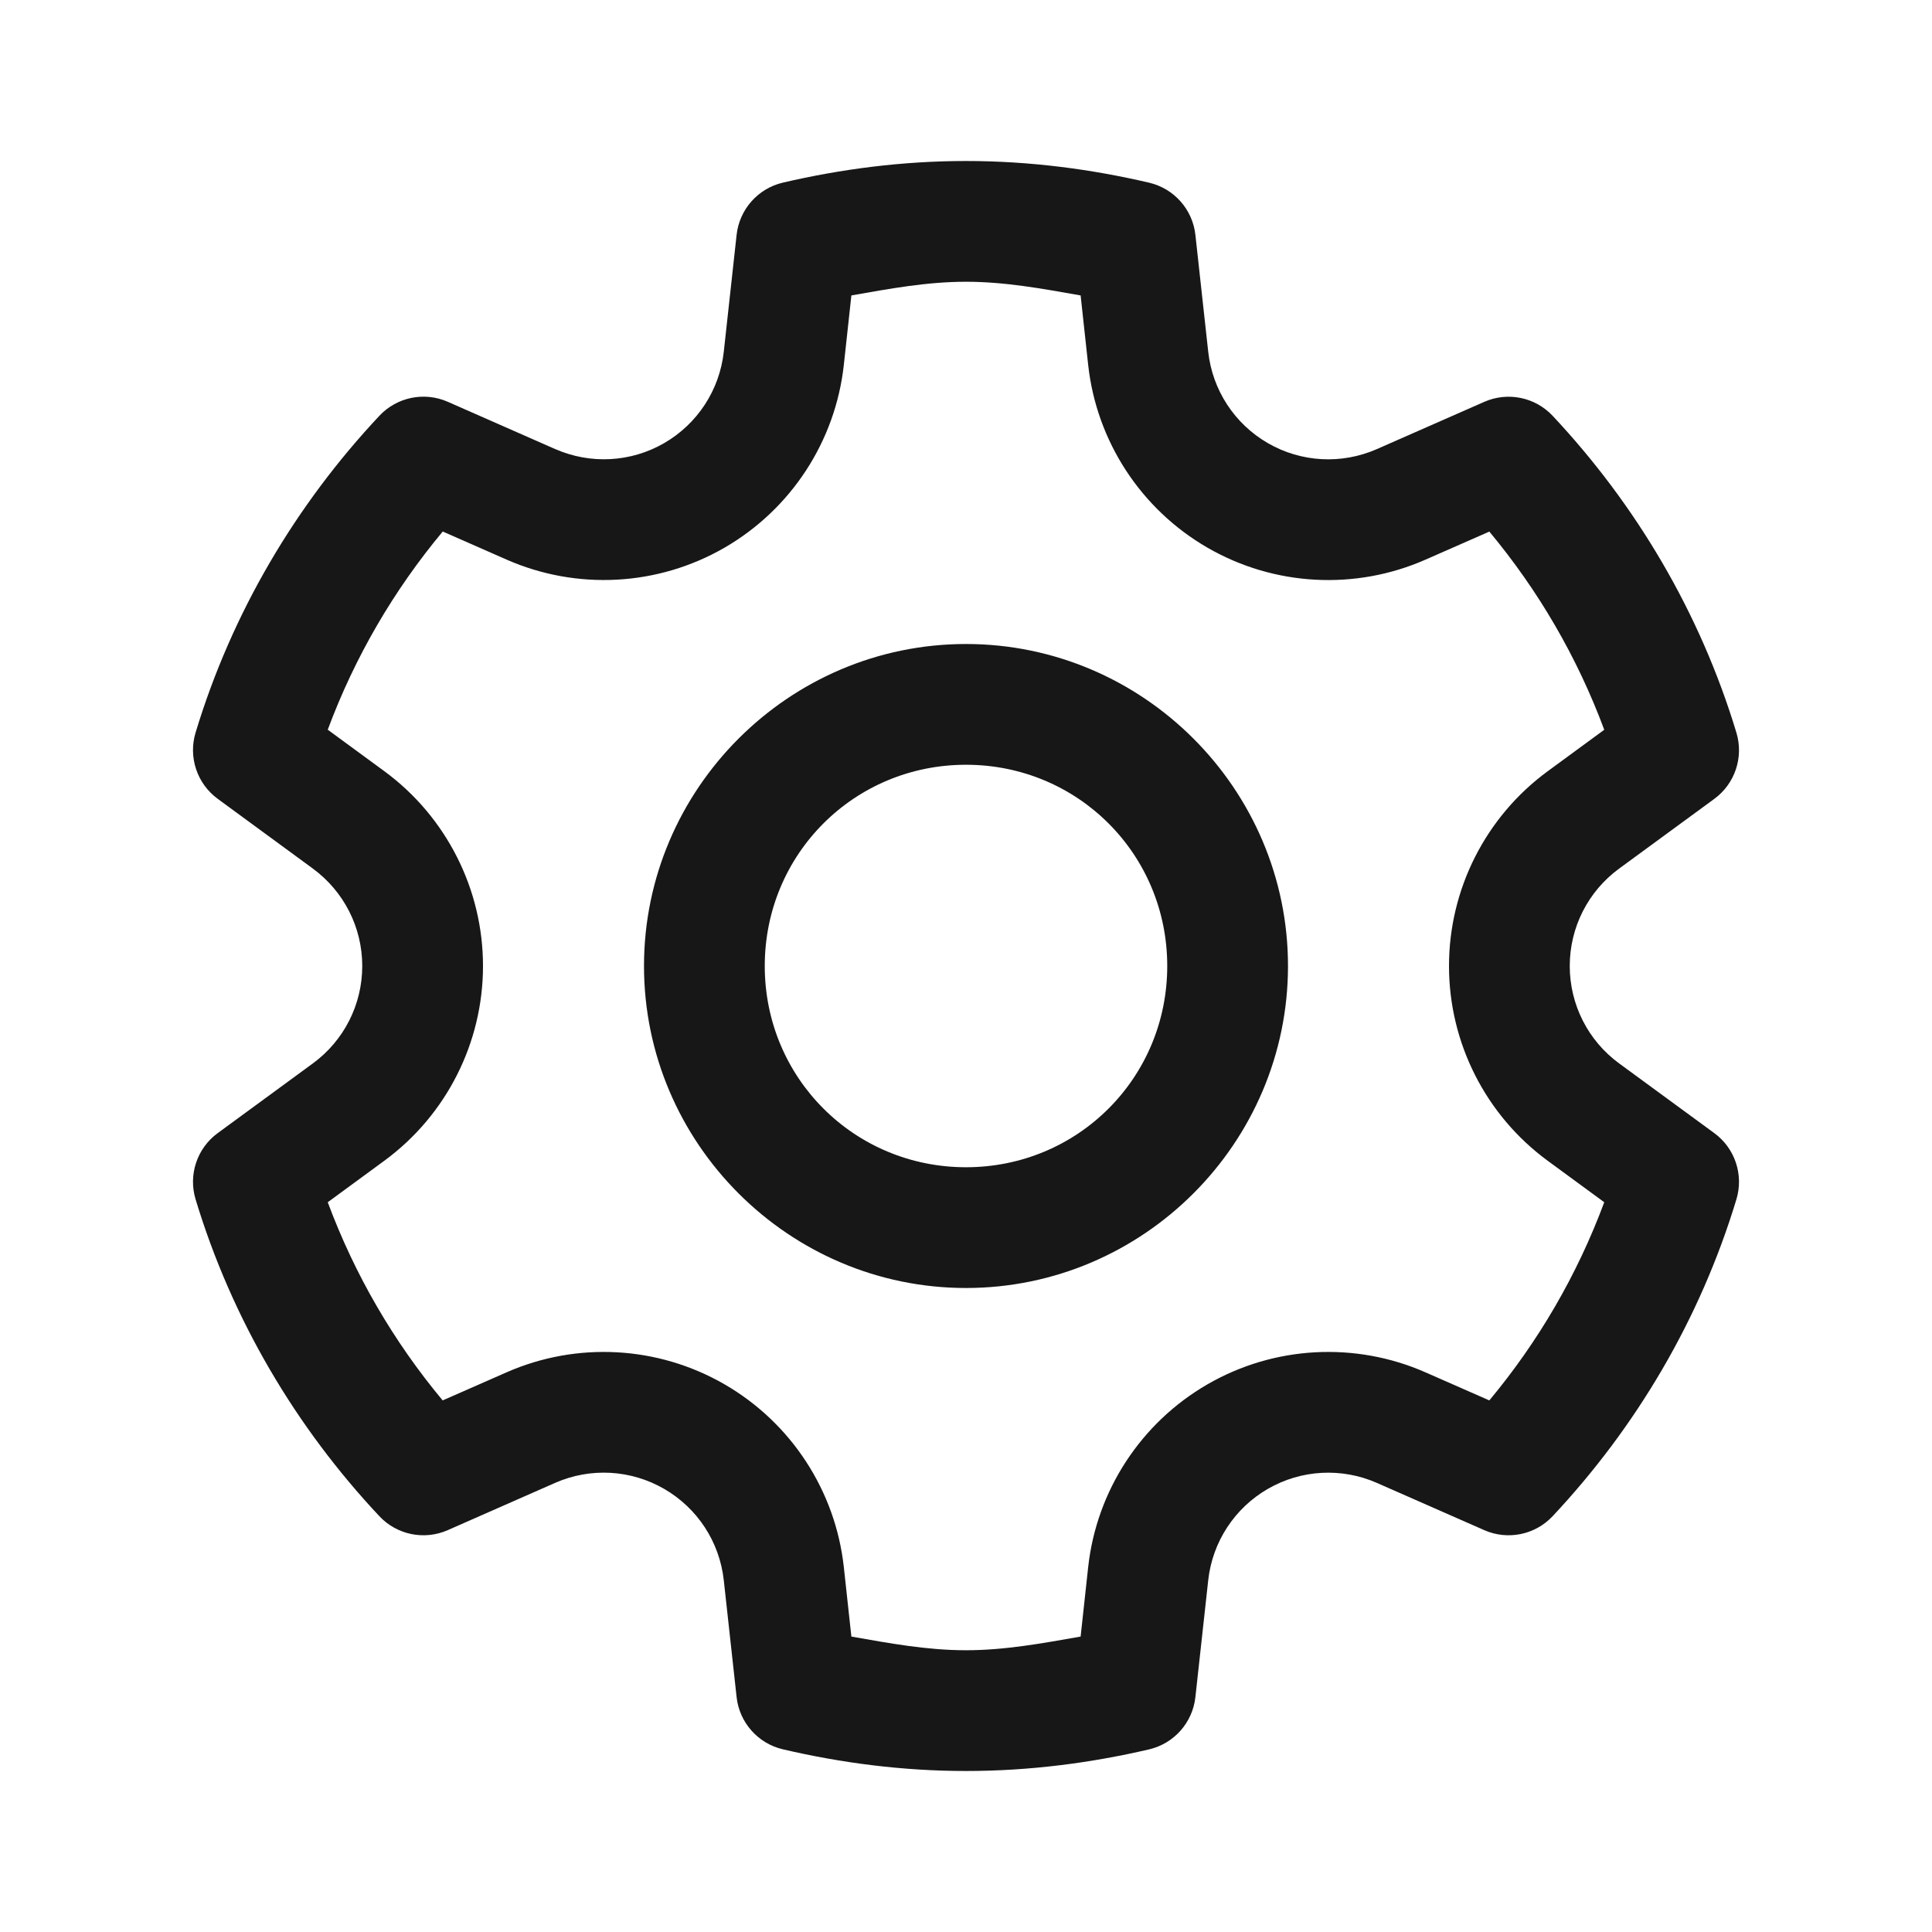 <?xml version="1.0" encoding="UTF-8"?>
<svg xmlns="http://www.w3.org/2000/svg" xmlns:xlink="http://www.w3.org/1999/xlink" width="500pt" height="500pt" viewBox="0 0 500 500" version="1.1">
<g id="surface11921">
<path style=" stroke:none;fill-rule:nonzero;fill:rgb(9.02%,9.02%,9.412%);fill-opacity:1;" d="M 250 41.668 C 233.574 41.668 217.734 43.742 202.617 47.262 C 196.156 48.77 191.352 54.195 190.633 60.789 L 187.316 91.023 C 186.23 100.93 180.508 109.695 171.875 114.684 C 163.258 119.664 152.797 120.215 143.676 116.211 L 143.656 116.211 L 115.887 103.984 C 109.816 101.312 102.719 102.766 98.184 107.605 C 76.598 130.621 60.027 158.492 50.617 189.594 C 48.699 195.941 50.988 202.805 56.336 206.727 L 80.973 224.793 C 89.02 230.707 93.75 240.027 93.75 250 C 93.75 259.977 89.02 269.305 80.973 275.207 L 56.336 293.254 C 50.988 297.172 48.699 304.039 50.617 310.383 C 60.027 341.484 76.582 369.375 98.184 392.395 C 102.723 397.23 109.82 398.672 115.887 395.996 L 143.656 383.77 C 152.781 379.754 163.25 380.332 171.875 385.316 C 180.508 390.305 186.23 399.07 187.316 408.977 L 190.633 439.207 C 191.355 445.793 196.148 451.203 202.598 452.719 C 217.723 456.25 233.574 458.332 250 458.332 C 266.426 458.332 282.266 456.258 297.383 452.738 C 303.844 451.23 308.648 445.805 309.367 439.207 L 312.684 408.977 C 313.77 399.07 319.492 390.305 328.125 385.316 C 336.742 380.336 347.203 379.766 356.324 383.77 L 384.113 395.996 C 390.18 398.672 397.277 397.23 401.816 392.395 C 423.402 369.379 439.973 341.488 449.383 310.383 C 451.301 304.039 449.012 297.172 443.664 293.254 L 419.027 275.207 C 410.98 269.305 406.25 259.977 406.25 250 C 406.25 240.023 410.98 230.695 419.027 224.793 L 443.664 206.746 C 449.012 202.828 451.301 195.961 449.383 189.617 C 439.973 158.512 423.402 130.621 401.816 107.605 C 397.277 102.77 390.18 101.328 384.113 104.004 L 356.324 116.23 C 347.203 120.234 336.742 119.664 328.125 114.684 C 319.492 109.695 313.77 100.93 312.684 91.023 L 309.367 60.789 C 308.645 54.207 303.852 48.797 297.402 47.281 C 282.277 43.75 266.426 41.668 250 41.668 Z M 250 72.918 C 260.148 72.918 269.895 74.738 279.664 76.457 L 281.617 94.422 C 283.781 114.203 295.281 131.797 312.5 141.742 C 329.73 151.699 350.711 152.844 368.918 144.836 L 385.438 137.574 C 398.121 152.805 408.168 170.012 415.18 188.863 L 400.531 199.605 C 384.496 211.371 375 230.102 375 250 C 375 269.898 384.496 288.629 400.531 300.395 L 415.18 311.137 C 408.168 329.988 398.121 347.195 385.438 362.426 L 368.918 355.164 C 350.711 347.156 329.73 348.301 312.5 358.258 C 295.281 368.203 283.781 385.797 281.617 405.578 L 279.664 423.543 C 269.895 425.258 260.145 427.082 250 427.082 C 239.852 427.082 230.105 425.262 220.336 423.543 L 218.383 405.578 C 216.219 385.797 204.719 368.203 187.5 358.258 C 170.27 348.301 149.289 347.156 131.082 355.164 L 114.562 362.426 C 101.875 347.195 91.832 329.988 84.82 311.137 L 99.469 300.395 C 115.504 288.629 125 269.898 125 250 C 125 230.102 115.496 211.359 99.469 199.586 L 84.82 188.844 C 91.836 169.984 101.891 152.789 114.582 137.555 L 131.082 144.816 C 149.289 152.824 170.27 151.699 187.5 141.742 C 204.719 131.797 216.219 114.203 218.383 94.422 L 220.336 76.457 C 230.105 74.742 239.855 72.918 250 72.918 Z M 250 166.668 C 204.16 166.668 166.668 204.16 166.668 250 C 166.668 295.84 204.16 333.332 250 333.332 C 295.84 333.332 333.332 295.84 333.332 250 C 333.332 204.16 295.84 166.668 250 166.668 Z M 250 197.918 C 278.949 197.918 302.082 221.051 302.082 250 C 302.082 278.949 278.949 302.082 250 302.082 C 221.051 302.082 197.918 278.949 197.918 250 C 197.918 221.051 221.051 197.918 250 197.918 Z M 250 197.918 "/>
</g>
</svg>
